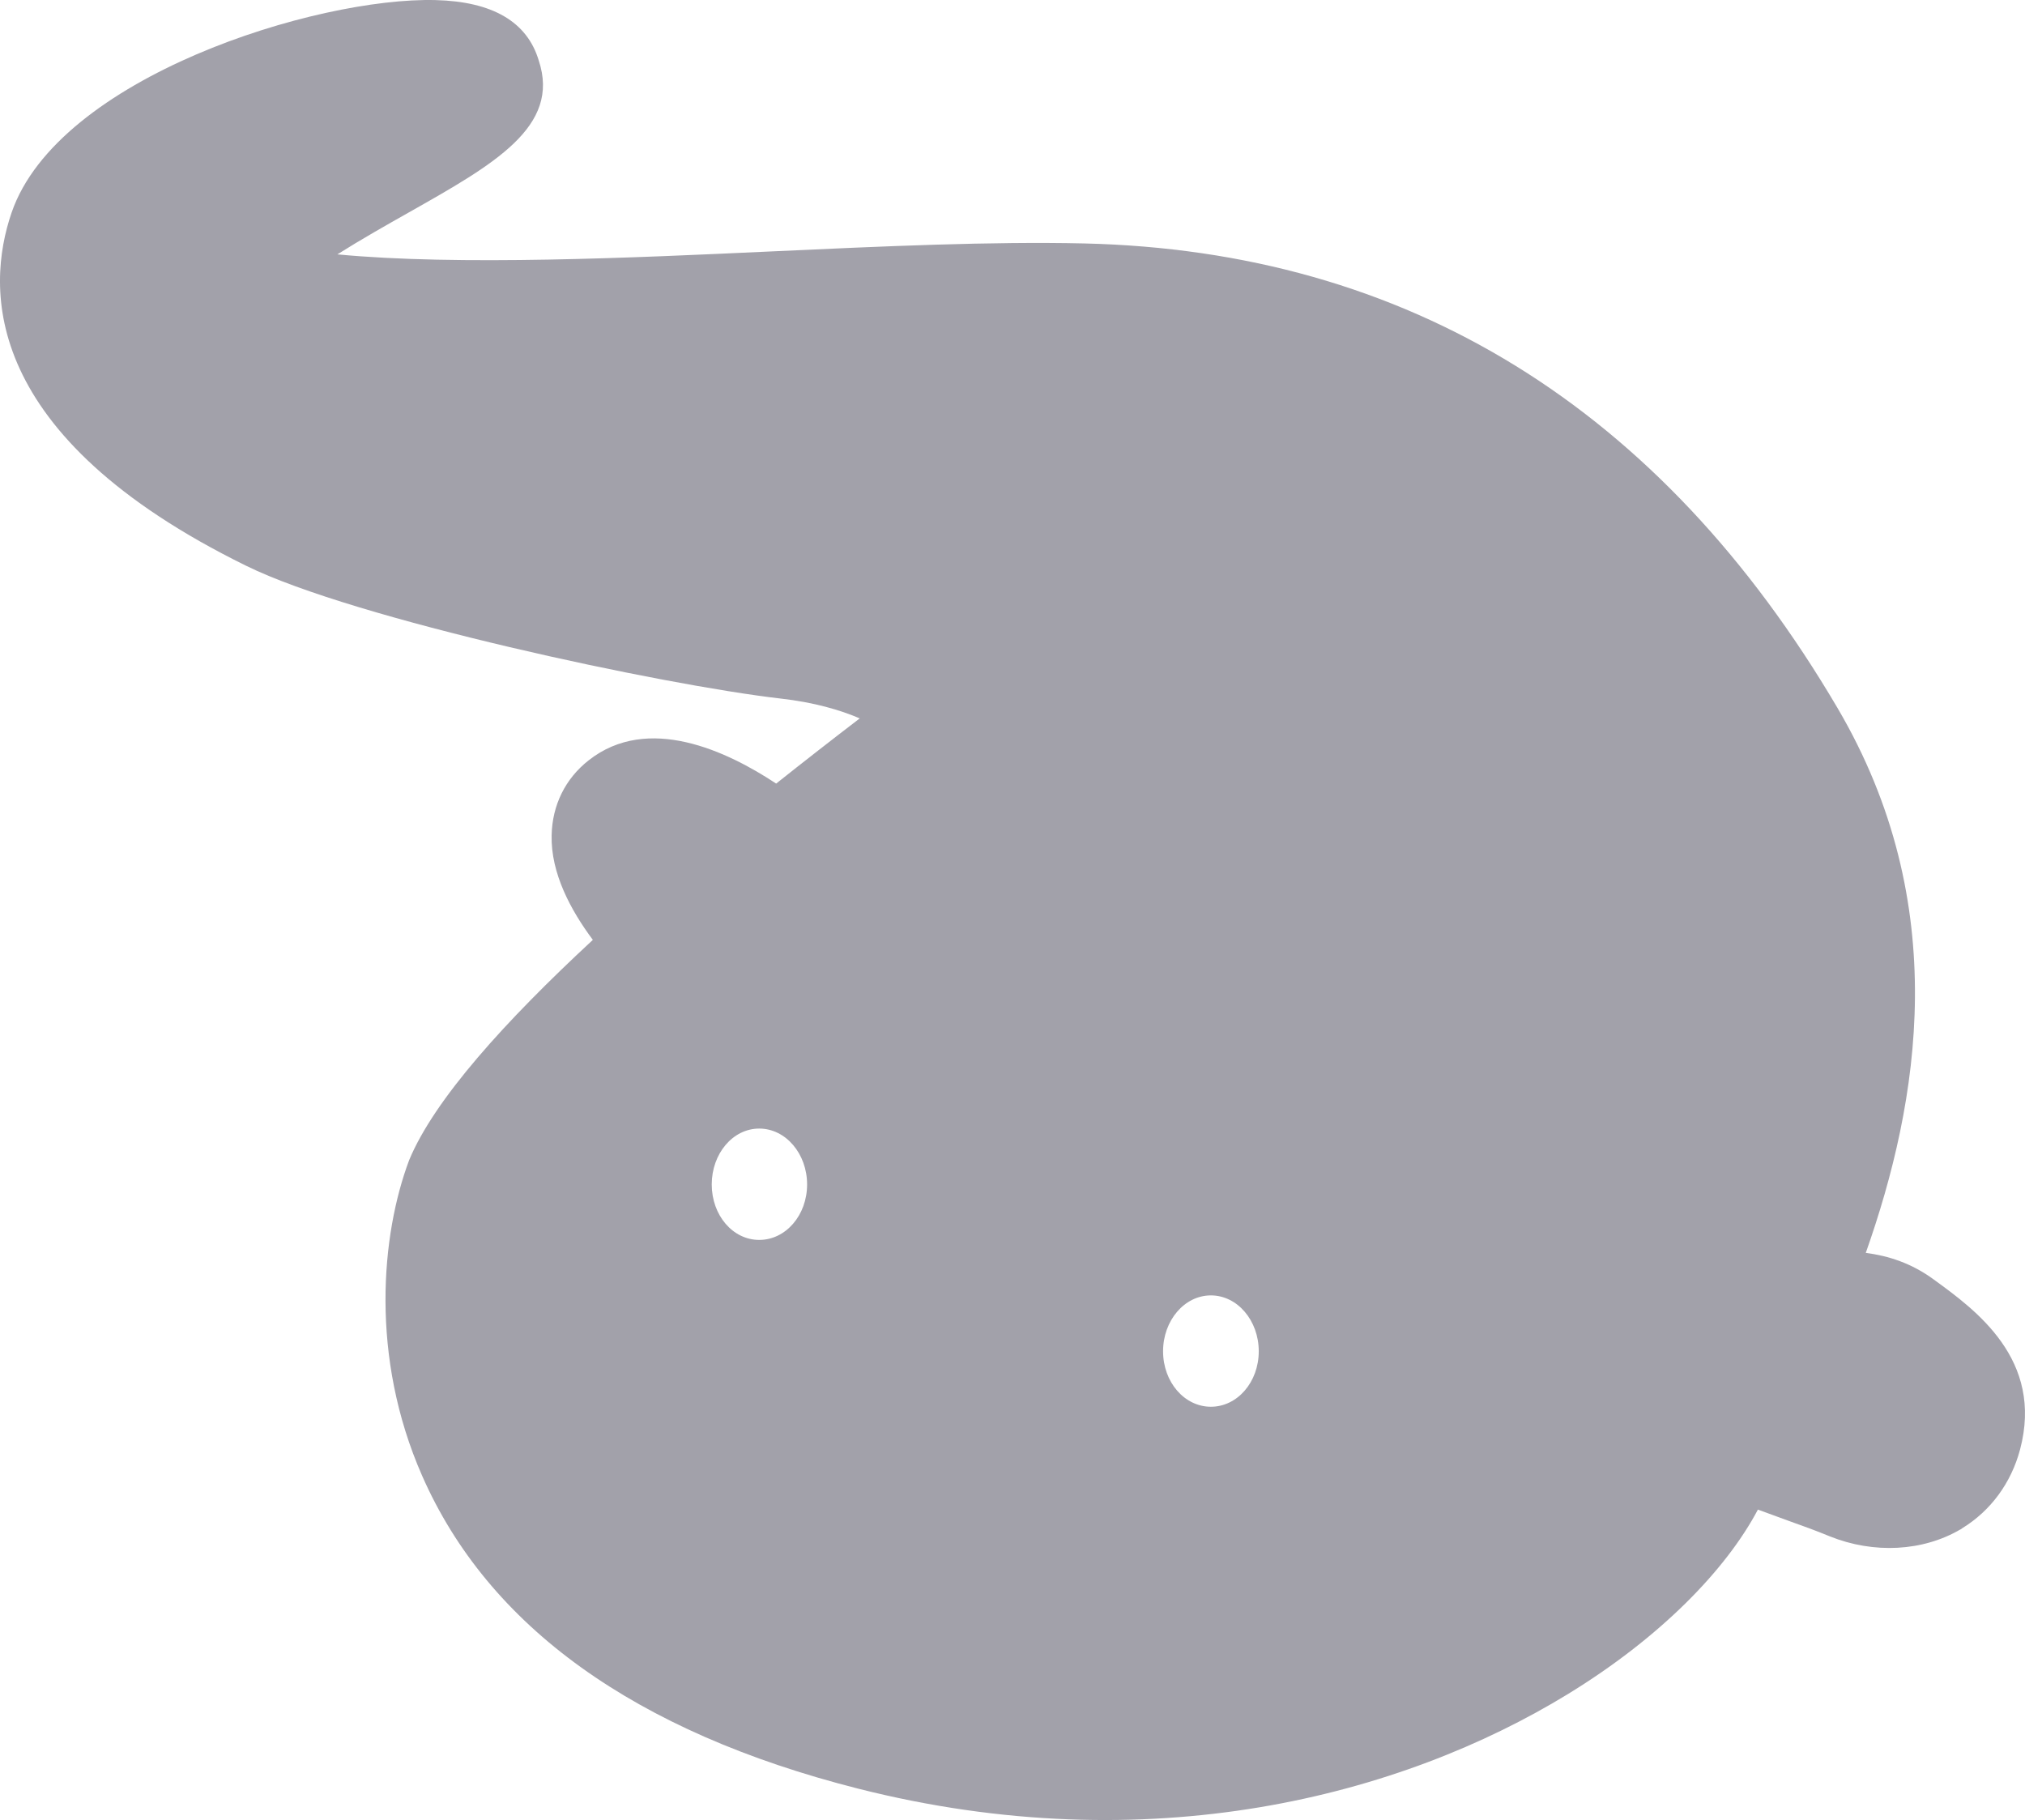 <svg xmlns="http://www.w3.org/2000/svg" xmlns:xlink="http://www.w3.org/1999/xlink" width="50.009" height="44.949" viewBox="0 0 50.009 44.949" fill="none">
<path d="M47.759 31.602C47.209 31.197 46.638 31.015 46.077 30.942C47.394 27.211 48.231 22.334 45.377 17.482C41.01 10.059 34.745 6.197 26.768 6.012C24.496 5.96 21.821 6.081 18.986 6.212C15.695 6.364 11.309 6.568 8.332 6.282C8.925 5.908 9.557 5.551 10.104 5.242C12.199 4.058 13.85 3.128 13.304 1.492C13.018 0.537 12.161 0.038 10.759 0.002C7.809 -0.075 1.433 1.911 0.286 5.252C-0.359 7.134 -0.457 10.761 6.077 13.972C8.765 15.296 16.348 16.914 19.277 17.252C20.105 17.345 20.751 17.535 21.232 17.742C20.56 18.256 19.861 18.801 19.168 19.352C17.965 18.556 16 17.619 14.532 18.782C13.964 19.229 13.637 19.883 13.623 20.632C13.602 21.564 14.093 22.478 14.641 23.212C12.478 25.216 10.725 27.154 10.104 28.652C9.413 30.493 9.132 33.504 10.423 36.442C12.06 40.172 15.68 42.773 21.186 44.172C28.382 45.997 34.602 44.356 38.714 41.842C41.002 40.443 42.624 38.773 43.413 37.282C43.658 37.372 43.898 37.461 44.15 37.552C44.502 37.676 44.857 37.806 45.186 37.942C46.275 38.38 47.486 38.315 48.413 37.772C48.43 37.772 48.441 37.752 48.459 37.742C49.158 37.314 49.665 36.629 49.886 35.802C50.48 33.572 48.78 32.345 47.759 31.602ZM18.75 27.872C18.096 27.872 17.577 28.493 17.577 29.252C17.577 30.013 18.096 30.622 18.75 30.622C19.404 30.622 19.932 30.013 19.932 29.252C19.932 28.493 19.404 27.872 18.75 27.872ZM29.904 31.992C29.251 31.992 28.723 32.613 28.723 33.372C28.723 34.133 29.251 34.742 29.904 34.742C30.558 34.742 31.086 34.133 31.086 33.372C31.086 32.613 30.558 31.992 29.904 31.992Z" fill-rule="evenodd"  fill="#A2A1AA" >
</path>
</svg>
